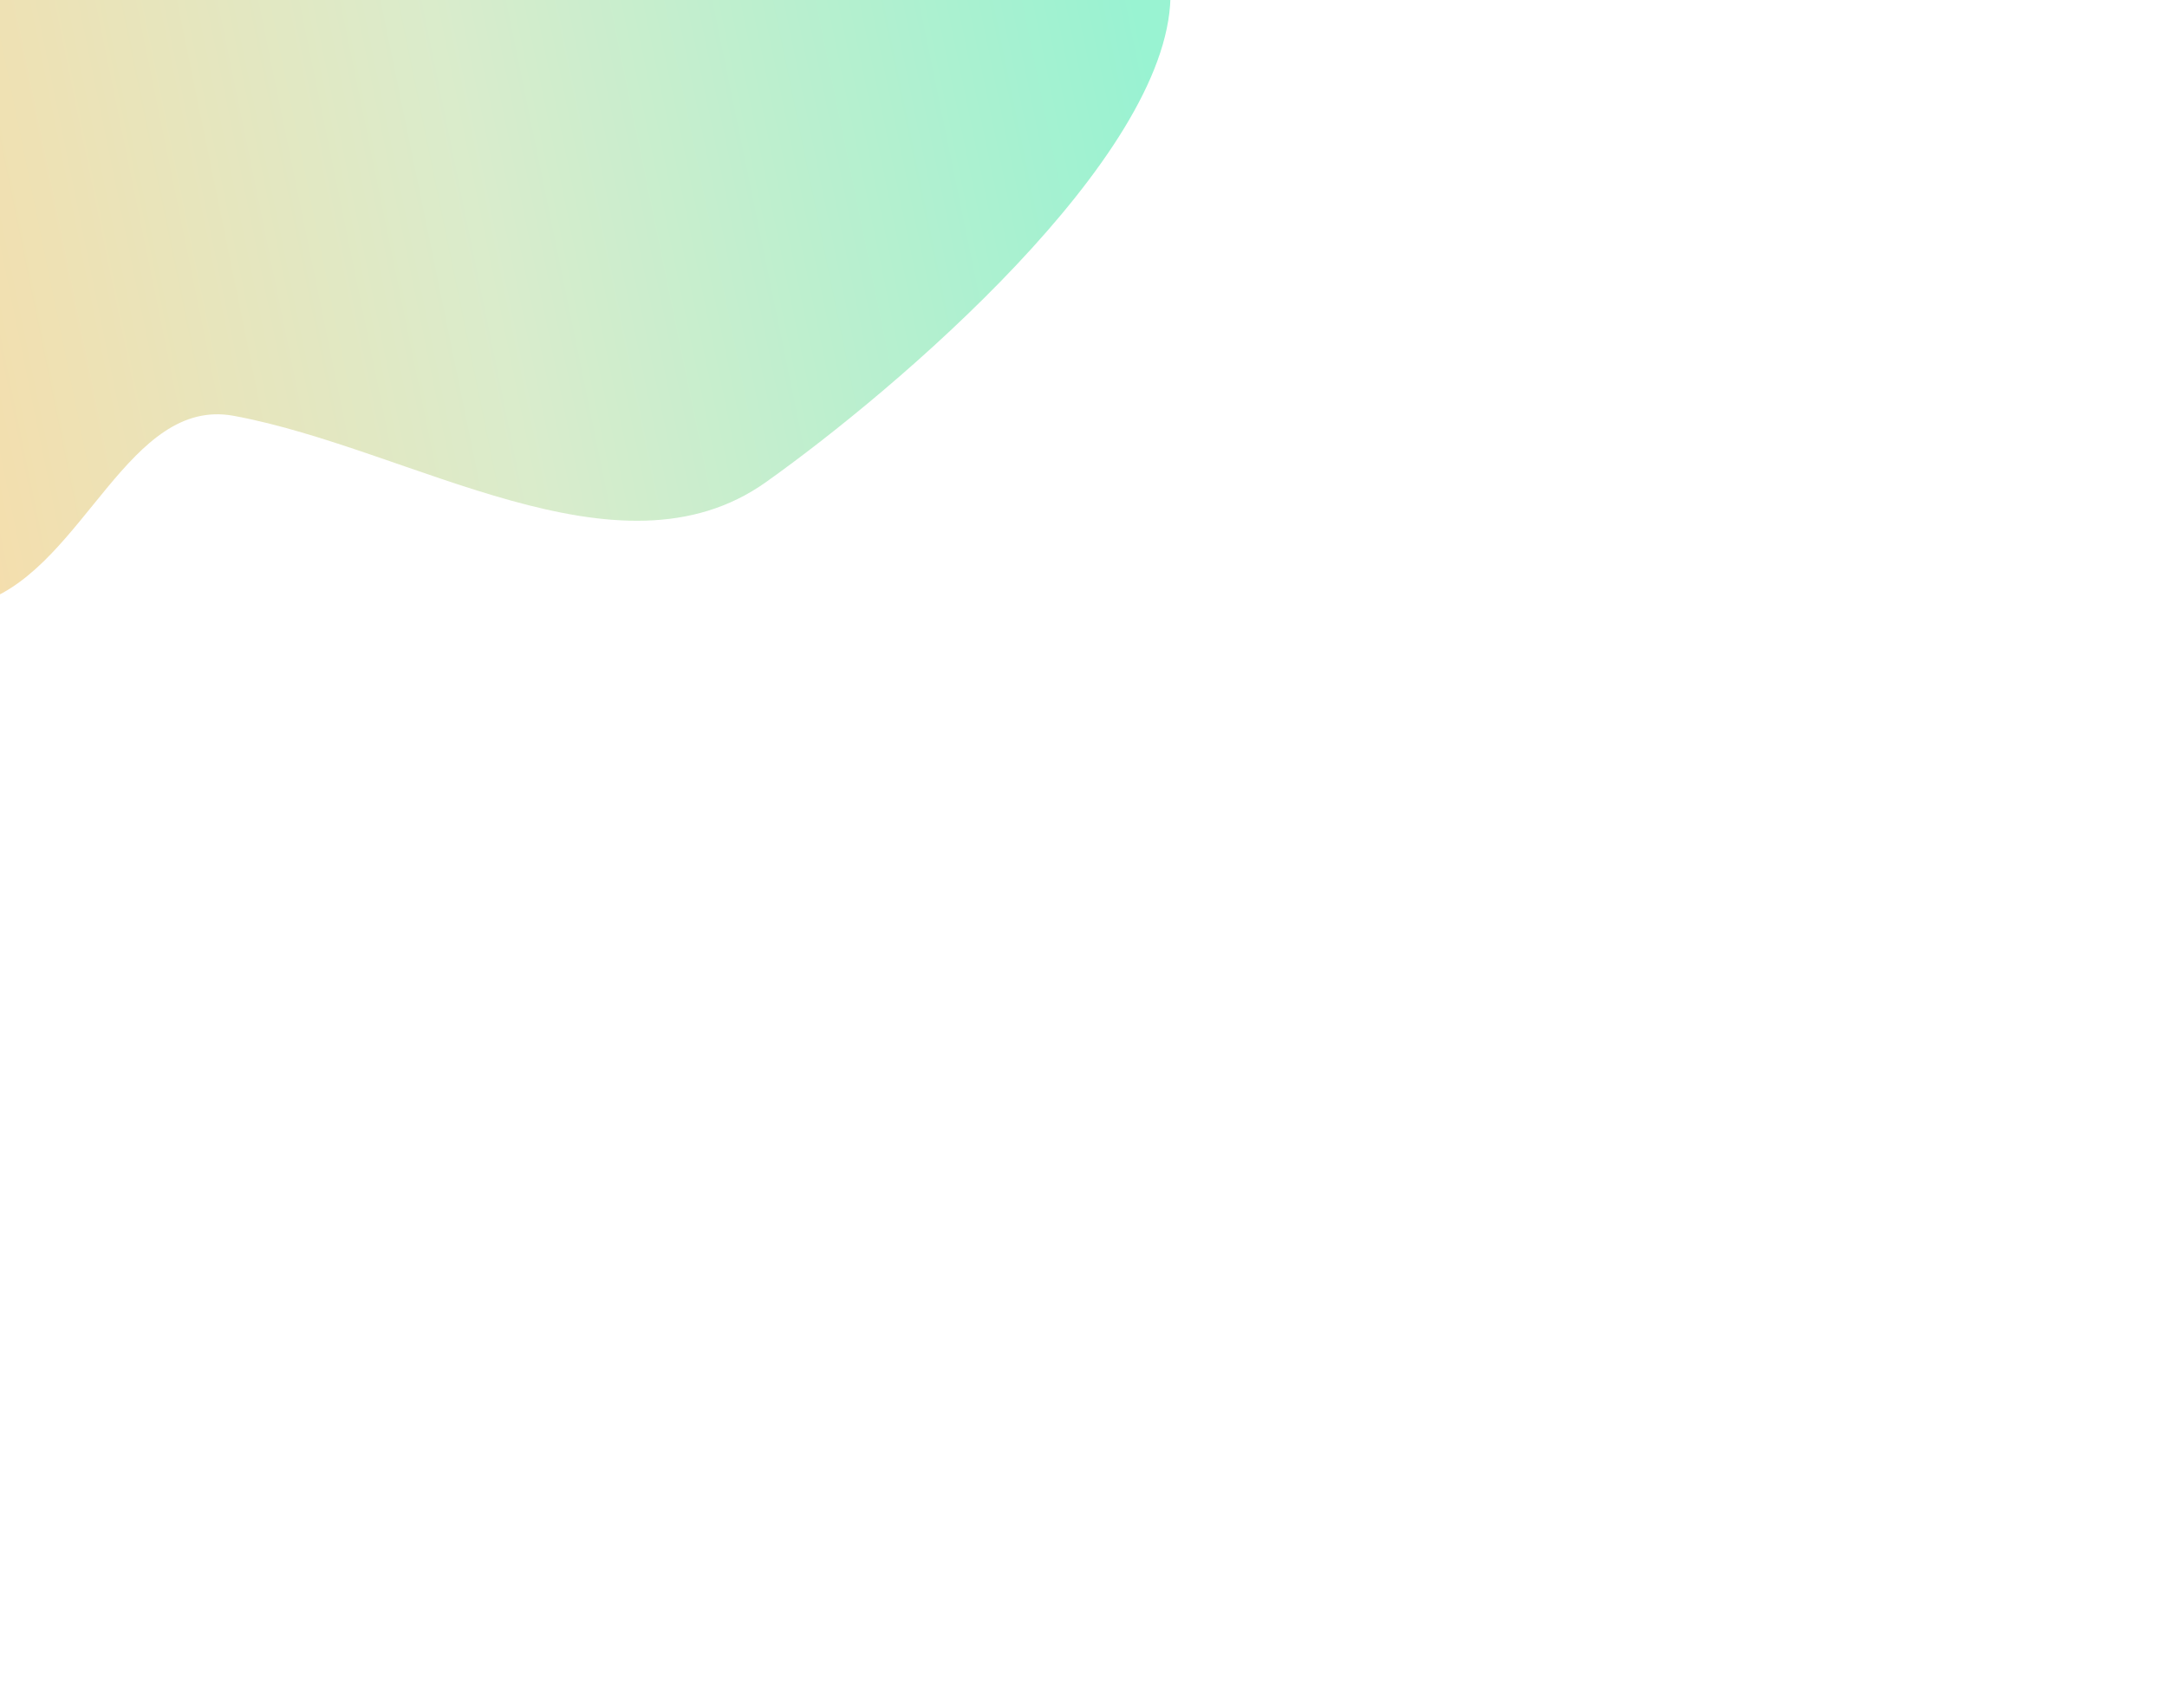 <svg width="680" height="536" viewBox="0 0 680 536" fill="none" xmlns="http://www.w3.org/2000/svg">
    <g filter="url(#filter0_f_2868_6961)">
        <path fill-rule="evenodd" clip-rule="evenodd" d="M1.028 -255.929C27.584 -248.694 32.479 -208.784 57.305 -196.896C84.71 -183.773 145.401 -332.246 173.45 -320.565C211.102 -304.886 302.725 -263.698 322.956 -228.264C343.1 -192.982 368.213 -41.387 367.287 -0.761C366.132 49.838 281.591 122.021 240.355 151.331C194.04 184.251 129.221 140.859 73.362 130.523C40.434 124.43 26.569 177.163 -4.861 188.73C-67.625 211.828 -112.23 223.457 -179.102 223.434C-229.476 223.416 -262.331 152.914 -266.933 102.717C-271.889 48.67 -365.717 22.302 -376.852 -30.815C-388.837 -87.987 -310.92 -112.519 -323.989 -169.452C-335.295 -218.705 -312.696 -294.135 -263.724 -306.484C-196.973 -323.316 -141.271 -245.486 -73.656 -232.575C-47.712 -227.621 -24.456 -262.872 1.028 -255.929Z" fill="url(#paint0_linear_2868_6961)" fill-opacity="0.4"/>
    </g>
    <defs>
        <filter id="filter0_f_2868_6961" x="-690.11" y="-633.221" width="1369.42" height="1168.65" filterUnits="userSpaceOnUse" color-interpolation-filters="sRGB">
            <feFlood flood-opacity="0" result="BackgroundImageFix"/>
            <feBlend mode="normal" in="SourceGraphic" in2="BackgroundImageFix" result="shape"/>
            <feGaussianBlur stdDeviation="156" result="effect1_foregroundBlur_2868_6961"/>
        </filter>
        <linearGradient id="paint0_linear_2868_6961" x1="365.824" y1="46.782" x2="-232.712" y2="169.367" gradientUnits="userSpaceOnUse">
            <stop stop-color="#00E08E"/>
            <stop offset="0.353" stop-color="#A2CF7E"/>
            <stop offset="0.739" stop-color="#FCA016"/>
        </linearGradient>
    </defs>
</svg>
